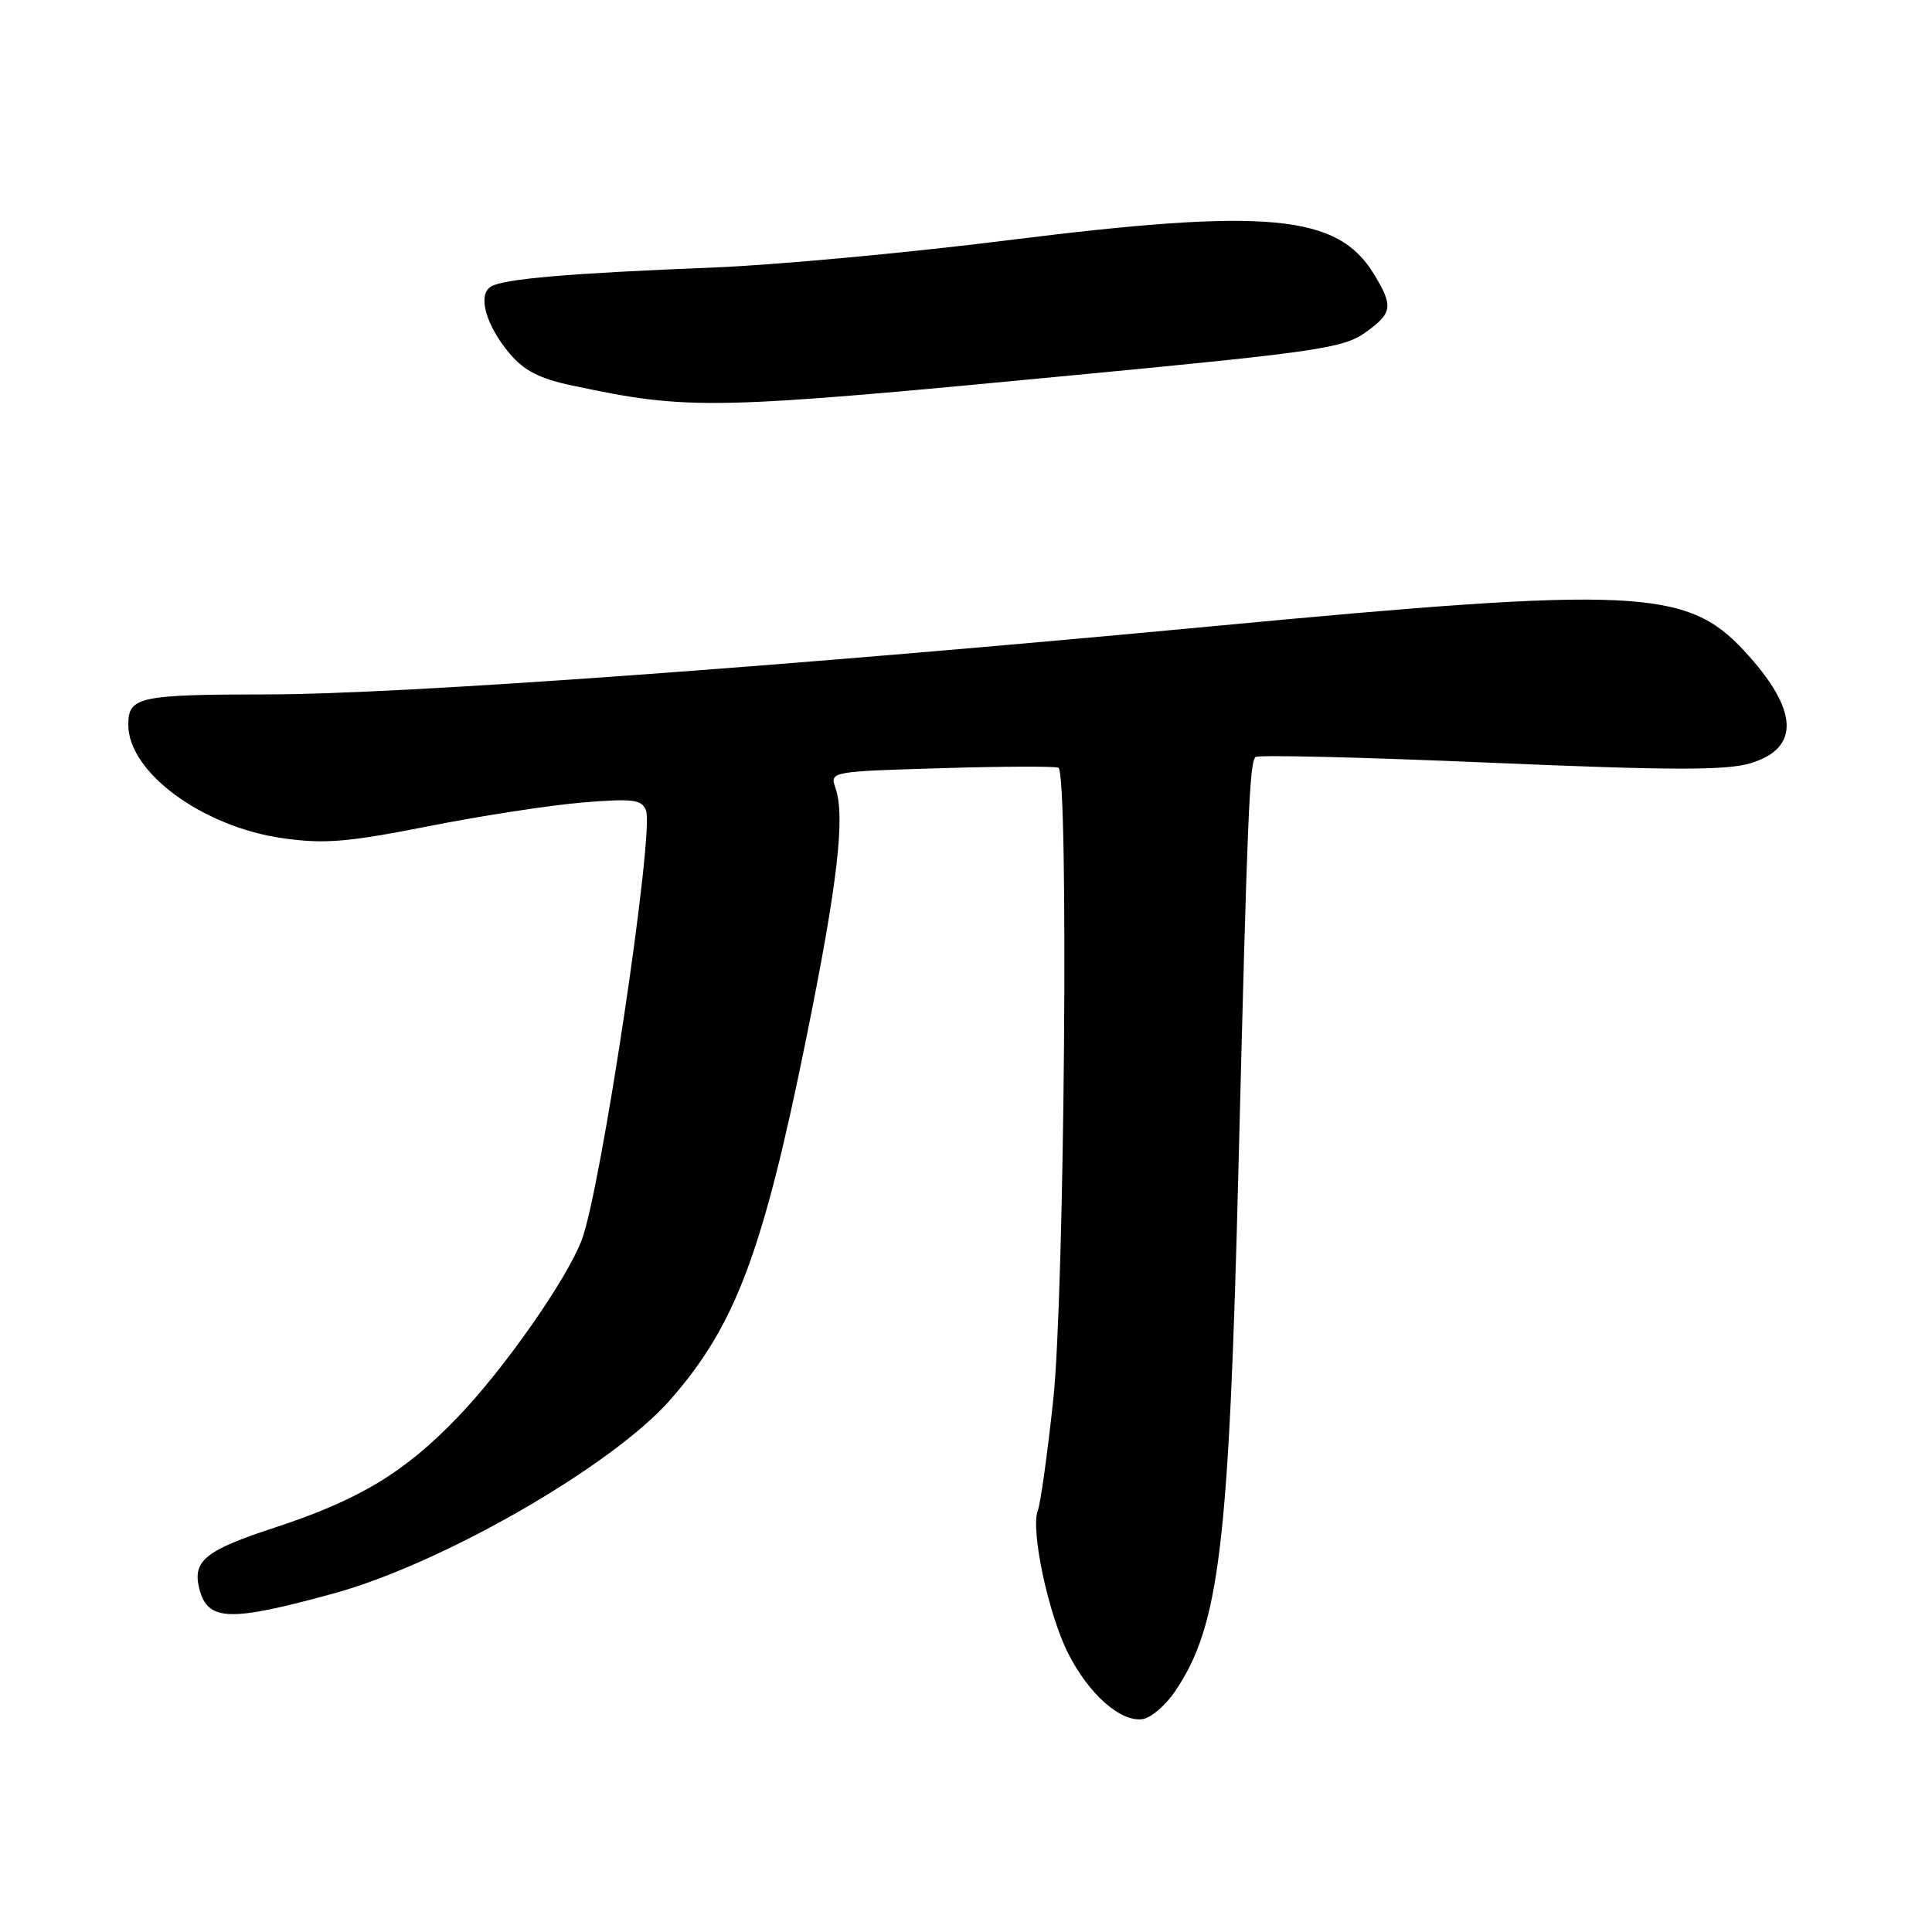 <?xml version="1.0" encoding="UTF-8" standalone="no"?>
<!DOCTYPE svg PUBLIC "-//W3C//DTD SVG 1.1//EN" "http://www.w3.org/Graphics/SVG/1.1/DTD/svg11.dtd" >
<svg xmlns="http://www.w3.org/2000/svg" xmlns:xlink="http://www.w3.org/1999/xlink" version="1.1" viewBox="0 0 256 256">
 <g >
 <path fill="currentColor"
d=" M 155.74 224.06 C 161.59 215.36 162.85 204.88 164.11 154.50 C 165.28 108.00 165.56 101.11 166.36 100.31 C 166.66 100.00 180.62 100.34 197.38 101.06 C 221.42 102.09 228.71 102.10 231.92 101.14 C 238.62 99.14 238.33 94.02 231.09 86.21 C 223.49 78.02 216.63 77.70 161.00 82.95 C 104.28 88.30 53.20 92.00 35.58 92.01 C 18.35 92.03 17.00 92.32 17.00 96.04 C 17.00 102.34 26.83 109.56 37.47 111.07 C 43.00 111.85 46.04 111.60 56.77 109.48 C 63.77 108.09 72.98 106.68 77.23 106.33 C 83.90 105.79 85.04 105.94 85.60 107.39 C 86.72 110.32 79.63 157.67 77.07 164.34 C 75.05 169.60 66.82 181.36 60.69 187.74 C 53.59 195.13 47.63 198.73 36.33 202.44 C 27.21 205.42 25.49 206.82 26.40 210.47 C 27.50 214.85 30.35 214.95 44.32 211.11 C 58.68 207.15 81.08 194.26 88.77 185.53 C 97.43 175.69 101.09 165.98 106.85 137.50 C 110.99 117.07 112.03 108.16 110.69 104.36 C 109.95 102.25 110.13 102.22 124.72 101.79 C 132.85 101.54 139.84 101.52 140.25 101.73 C 141.63 102.44 141.06 171.58 139.56 185.50 C 138.79 192.65 137.87 199.24 137.52 200.14 C 136.52 202.68 138.89 213.85 141.54 219.09 C 144.30 224.52 148.49 228.22 151.41 227.79 C 152.52 227.63 154.47 225.95 155.74 224.06 Z  M 144.12 49.54 C 174.36 46.65 178.06 46.10 180.87 44.09 C 184.53 41.49 184.66 40.60 182.04 36.30 C 177.22 28.38 167.92 27.53 133.50 31.84 C 120.30 33.50 102.75 35.12 94.50 35.45 C 75.46 36.20 66.69 36.95 65.04 37.98 C 63.25 39.08 64.38 43.11 67.54 46.86 C 69.43 49.11 71.52 50.18 75.79 51.08 C 91.57 54.41 93.95 54.35 144.12 49.54 Z "/>
</g>
</svg>